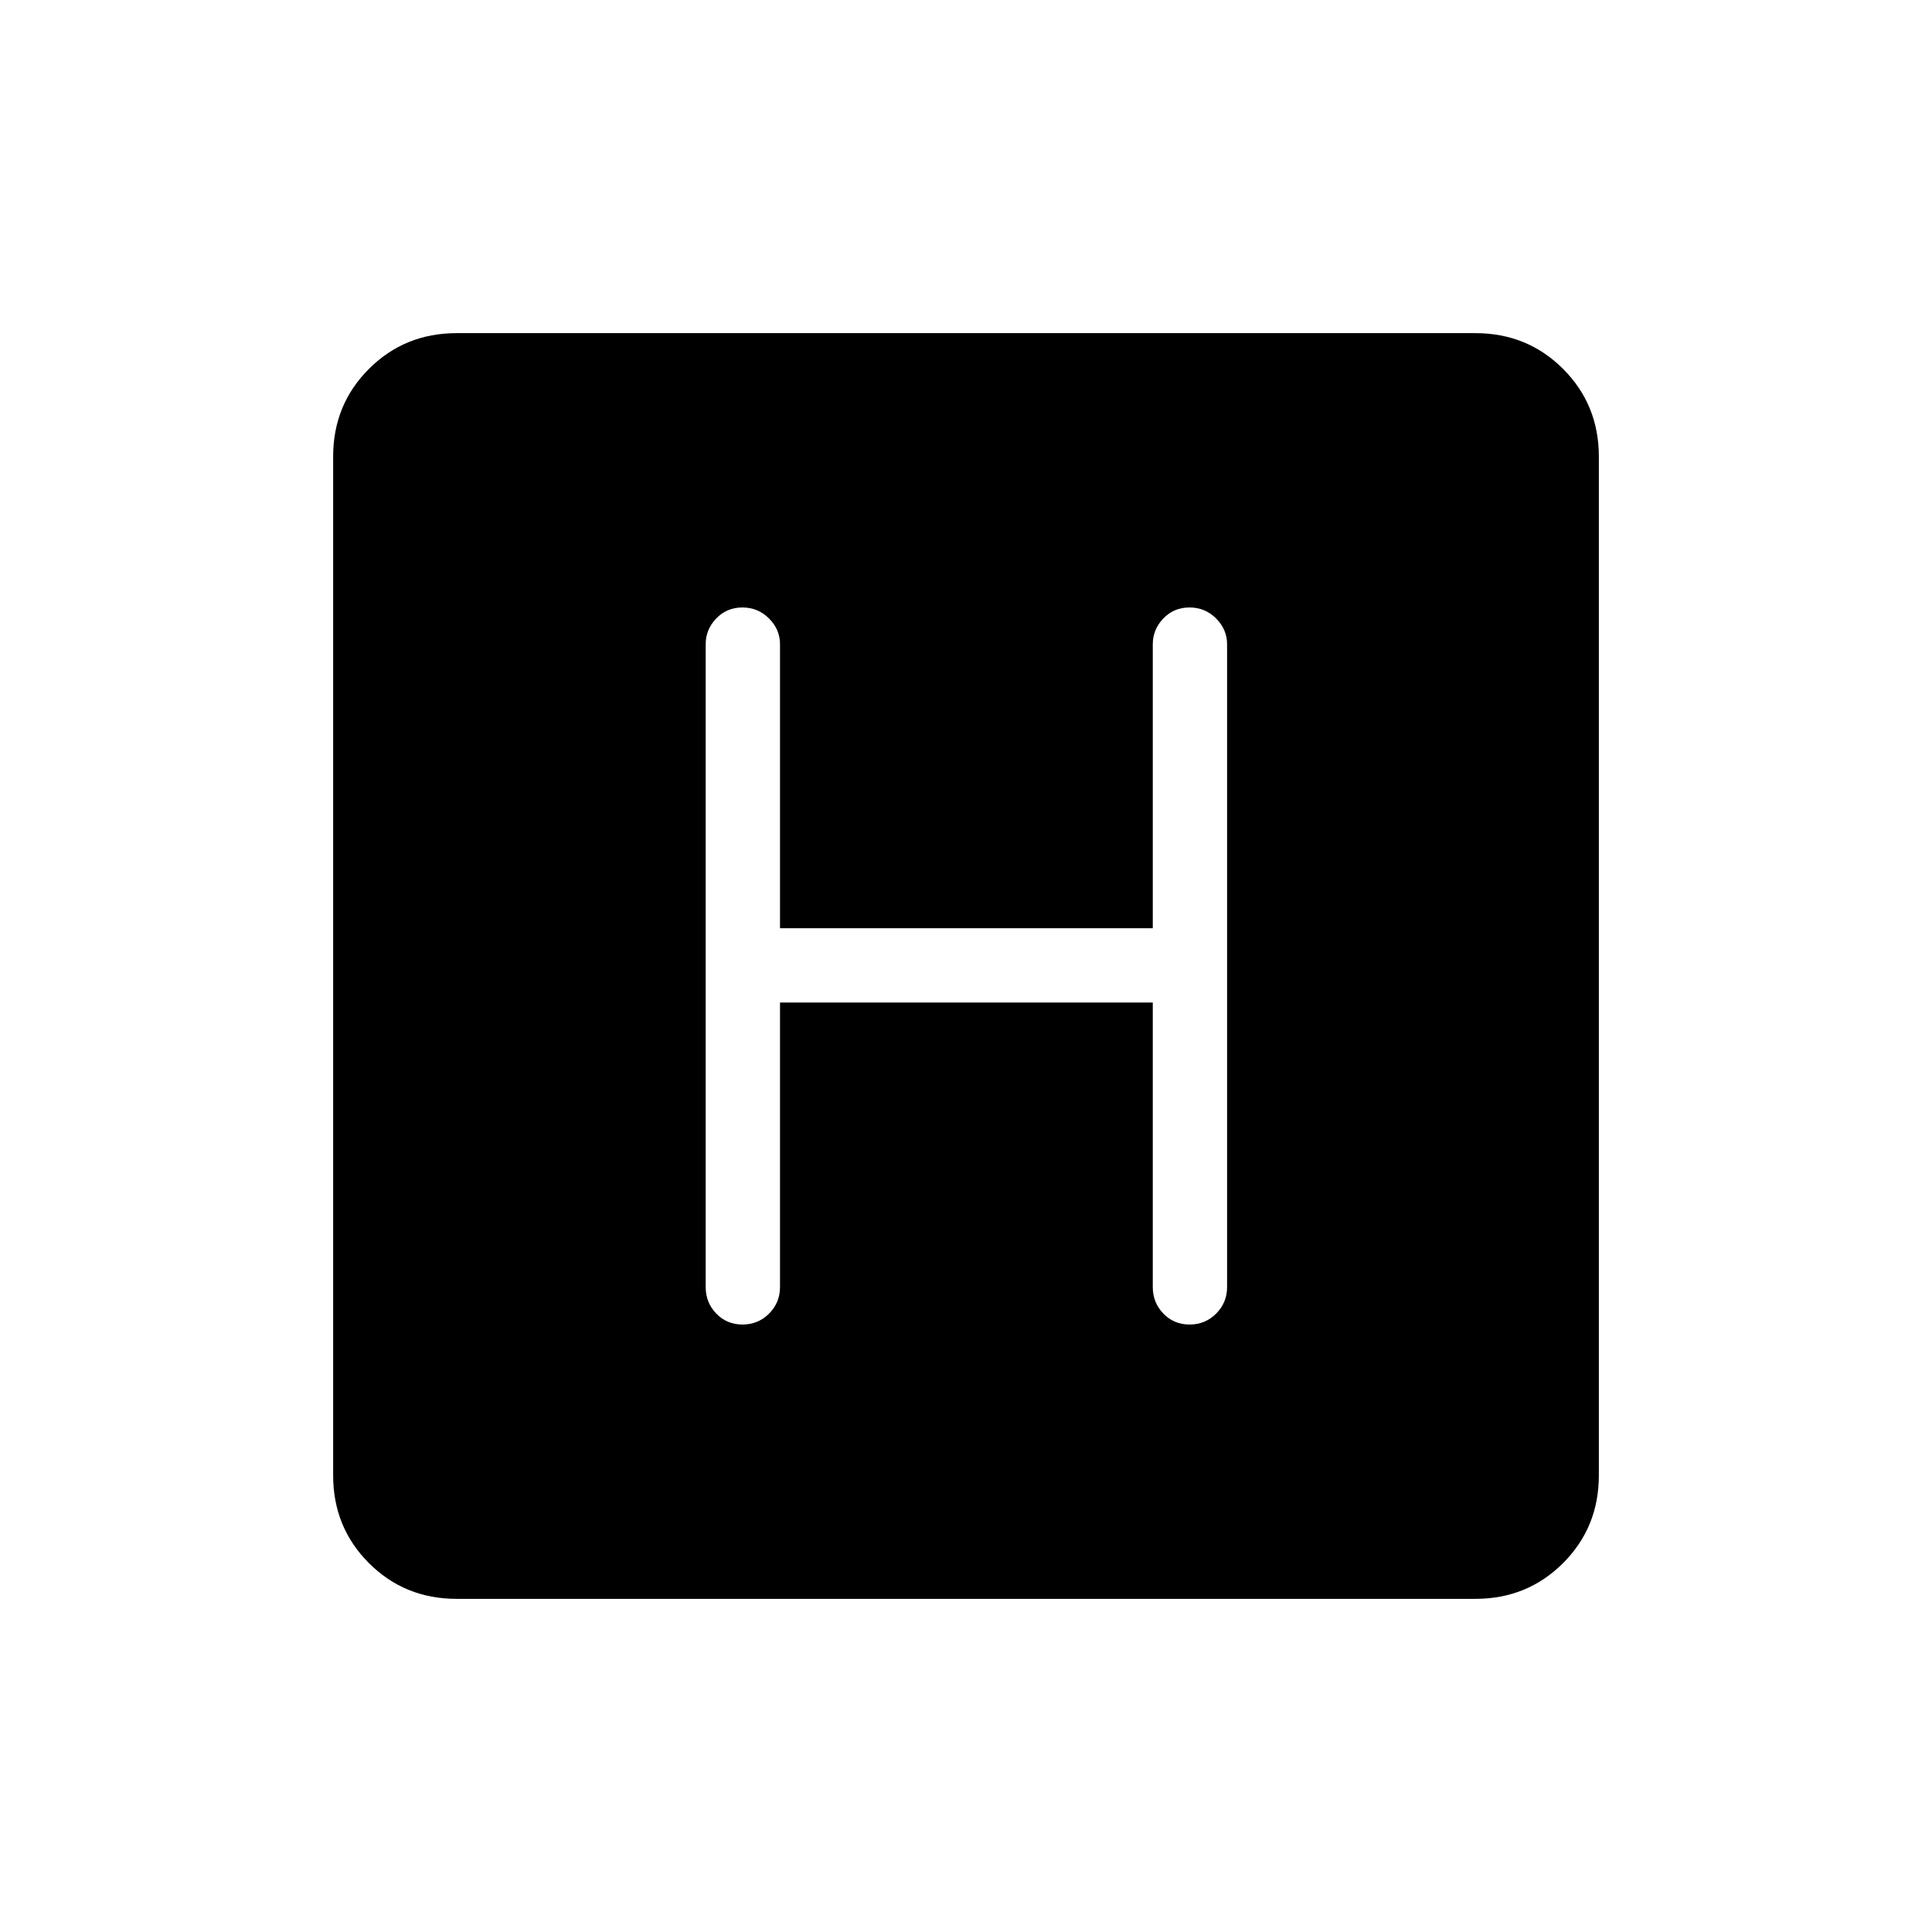 <svg xmlns="http://www.w3.org/2000/svg" height="24" viewBox="0 -960 960 960" width="24"><path d="M226.89-165.54q-25.81 0-43.58-17.77t-17.77-43.58v-506.22q0-25.81 17.77-43.58t43.58-17.77h506.22q25.81 0 43.58 17.77t17.77 43.58v506.22q0 25.81-17.77 43.58t-43.58 17.77H226.89Zm160.69-296.31h185.23v141.35q0 7.77 5.26 13.21 5.25 5.44 13.03 5.44 7.78 0 13.21-5.44 5.42-5.44 5.42-13.21v-319.38q0-7.33-5.45-12.8-5.45-5.47-13.23-5.47t-13.01 5.47q-5.23 5.47-5.23 12.8v141.11H387.58v-141.11q0-7.33-5.45-12.8-5.45-5.47-13.23-5.47t-13.02 5.47q-5.23 5.47-5.23 12.8v319.38q0 7.77 5.26 13.21 5.26 5.44 13.04 5.44 7.78 0 13.2-5.44 5.43-5.44 5.43-13.21v-141.35Z"/></svg>